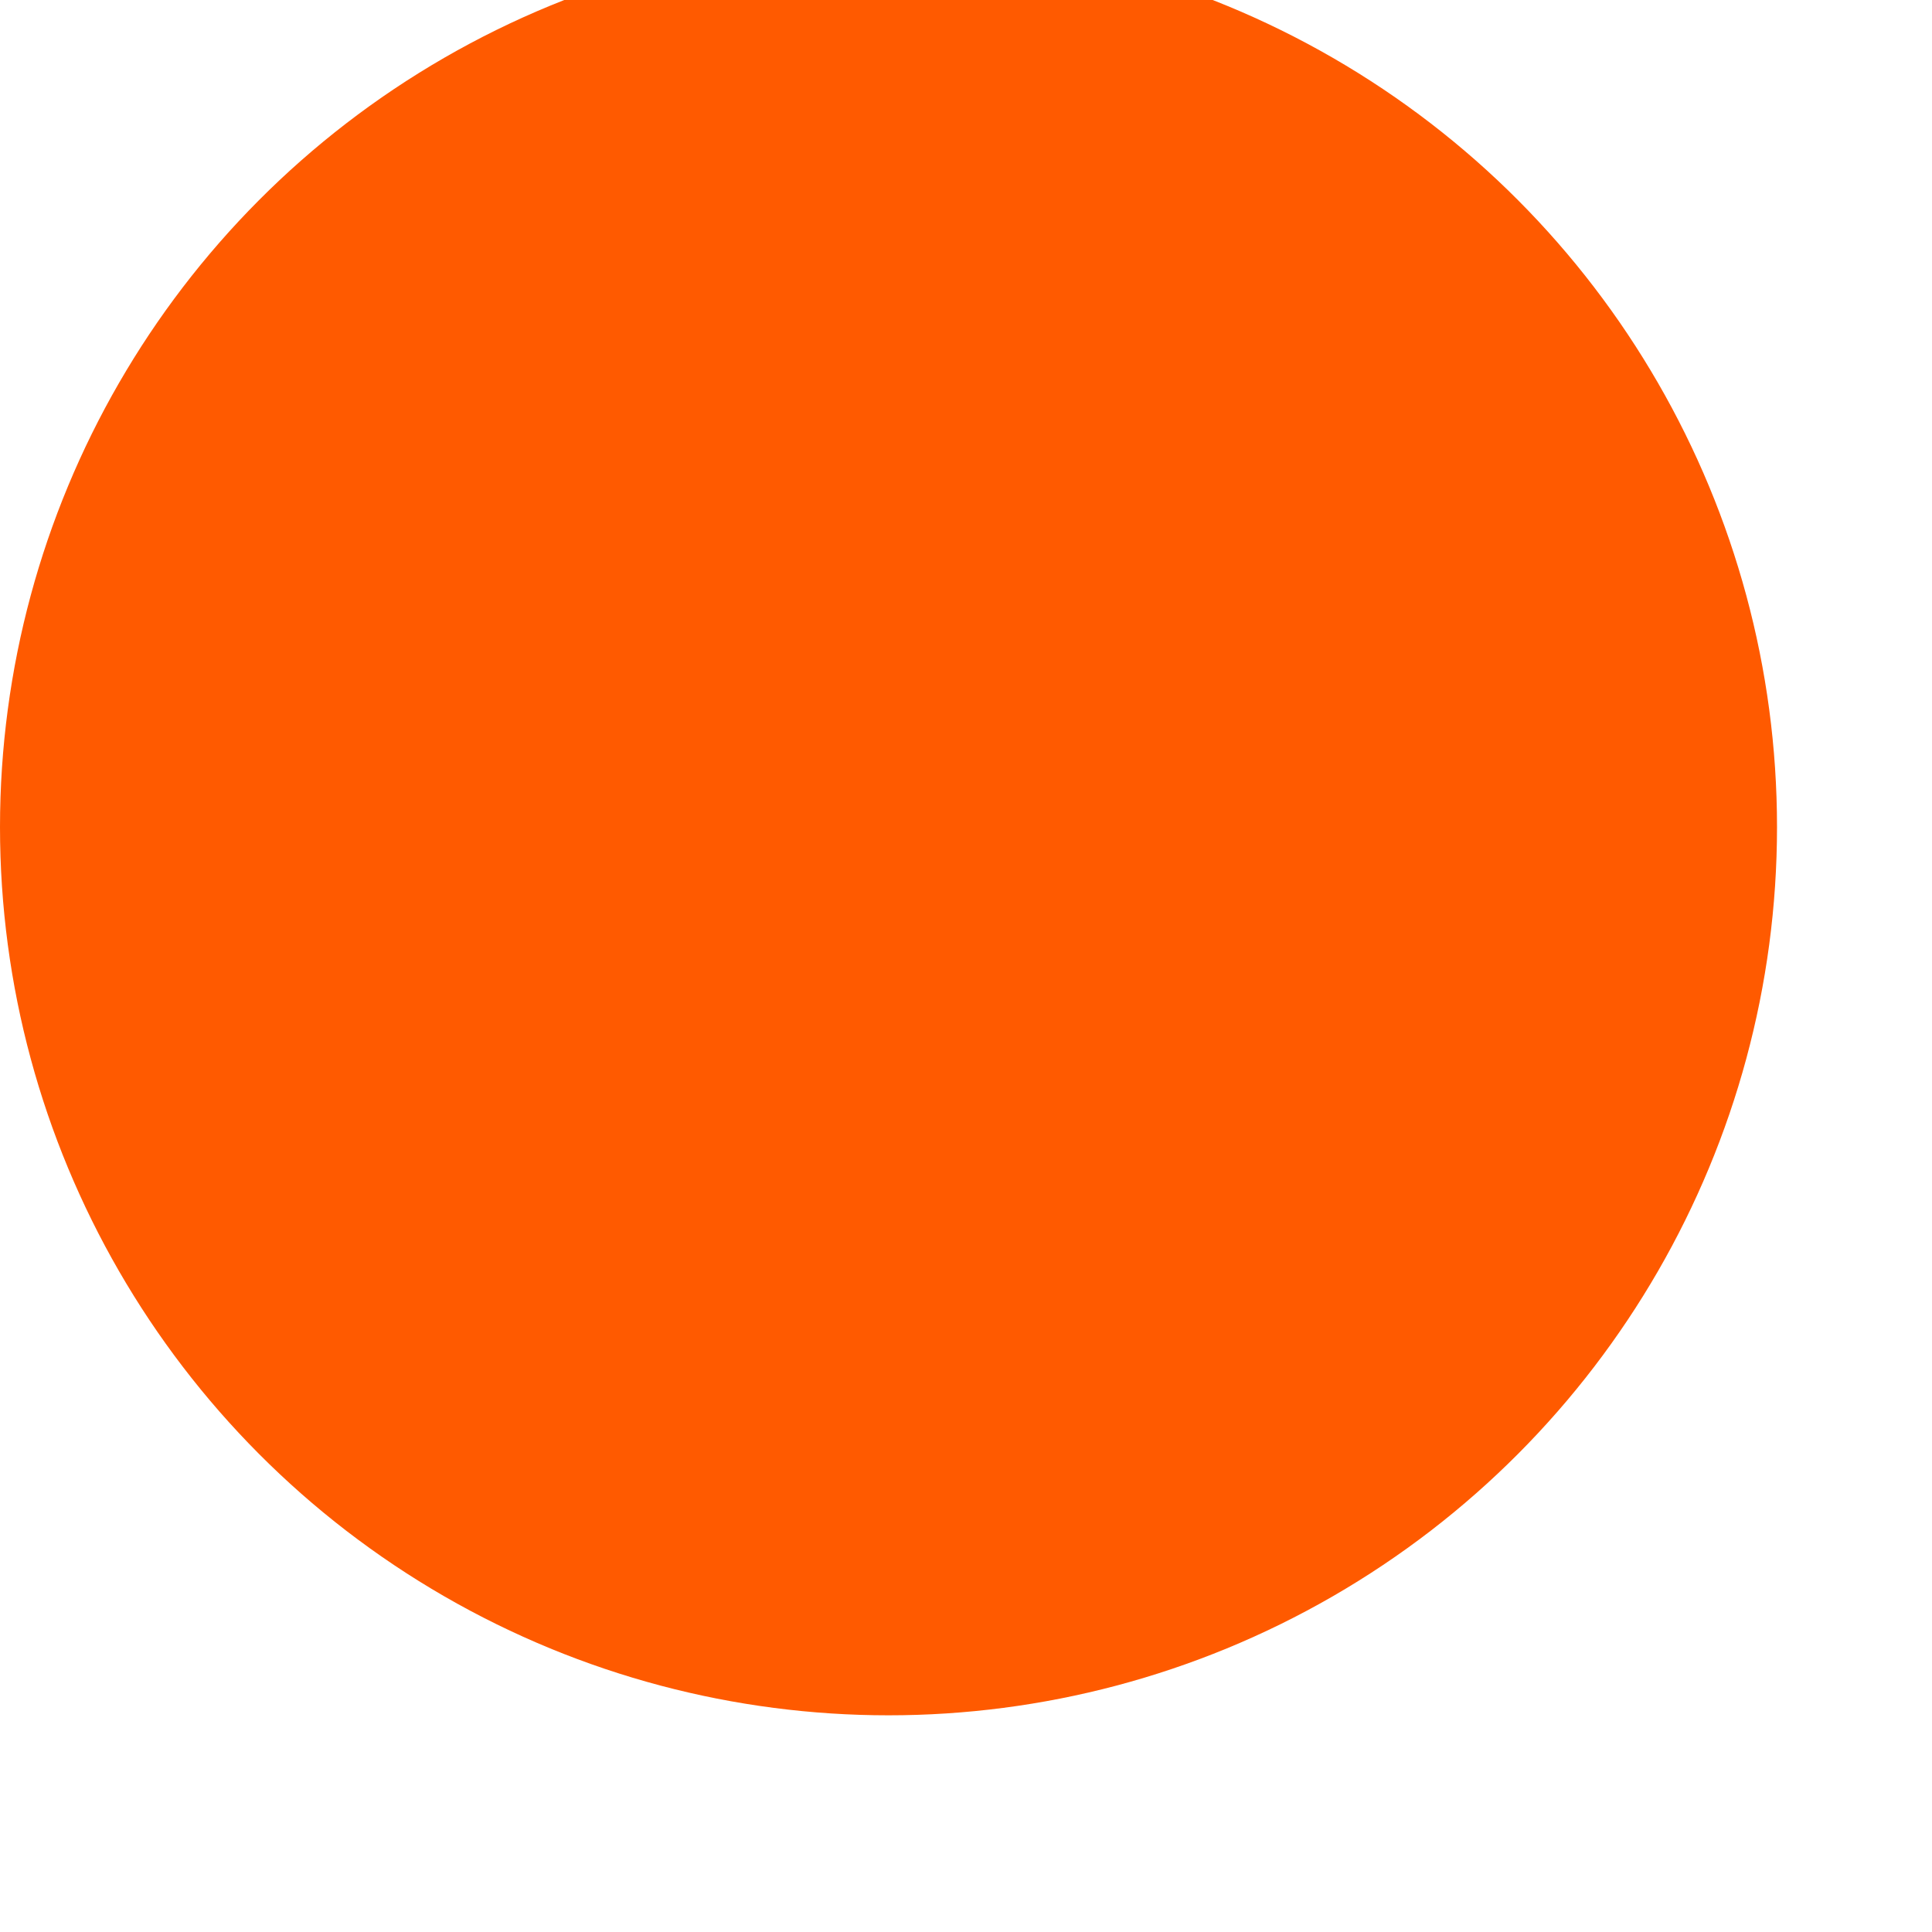 <?xml version="1.0" encoding="UTF-8" standalone="no"?>
<!DOCTYPE svg PUBLIC "-//W3C//DTD SVG 1.1//EN" "http://www.w3.org/Graphics/SVG/1.1/DTD/svg11.dtd">
<svg width="100%" height="100%" viewBox="0 0 9 9" version="1.1" xmlns="http://www.w3.org/2000/svg" xmlns:xlink="http://www.w3.org/1999/xlink" xml:space="preserve" style="fill-rule:evenodd;clip-rule:evenodd;stroke-linejoin:round;stroke-miterlimit:1.414;">
    <g transform="matrix(1,0,0,1,-156.296,-1220.43)">
        <g transform="matrix(1,0,0,1.285,0,0)">
            <g transform="matrix(1,0,0,0.778,-16.39,244.104)">
                <circle cx="176.825" cy="910.855" r="4.139" style="fill:rgb(255,90,0);"/>
            </g>
        </g>
    </g>
</svg>
